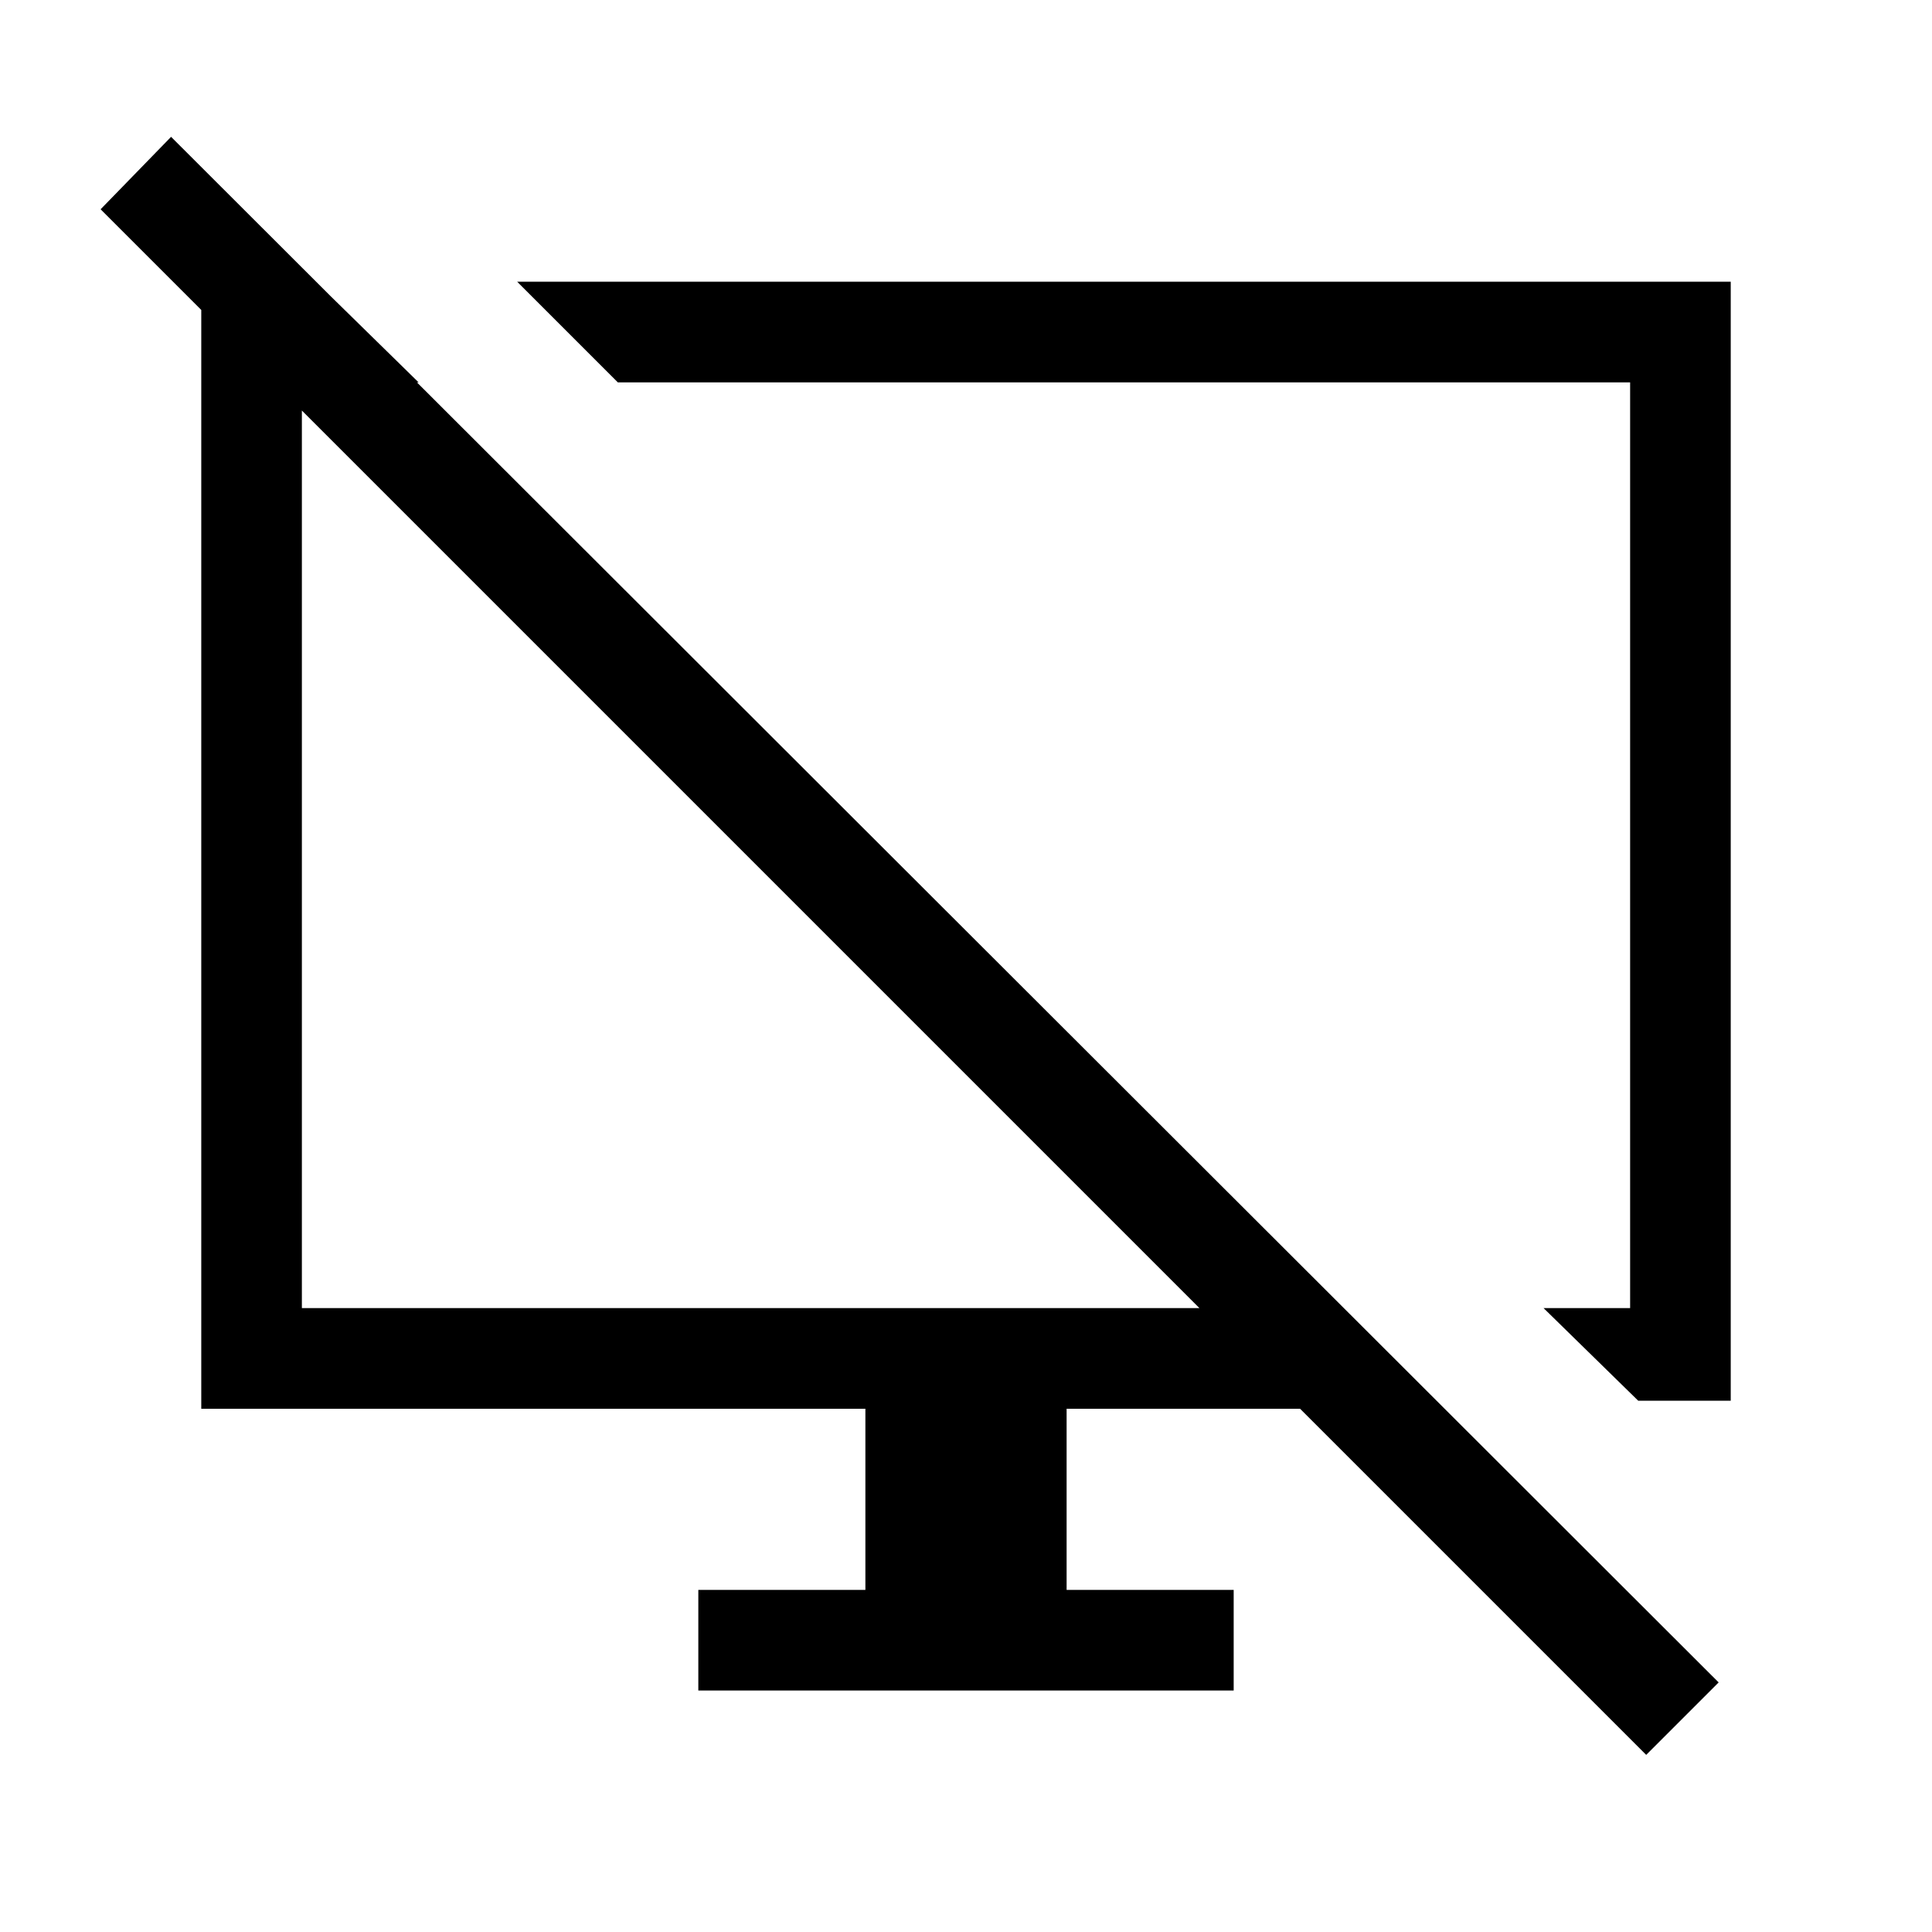 <svg xmlns="http://www.w3.org/2000/svg" height="40" width="40"><path d="m6.583 5.875 2.084 2.042H6.25v19.166h18.583L2.083 4.333l1.459-1.5 32.041 32-1.5 1.5-7.166-7.166h-4.834v3.75h3.459V35H14.458v-2.083h3.459v-3.75H4.167V5.875ZM33.917 29l-1.959-1.917h1.792V7.917H12.792l-2.084-2.084h25.125V29ZM22.375 17.5Zm-6.667.458Z"/></svg>
